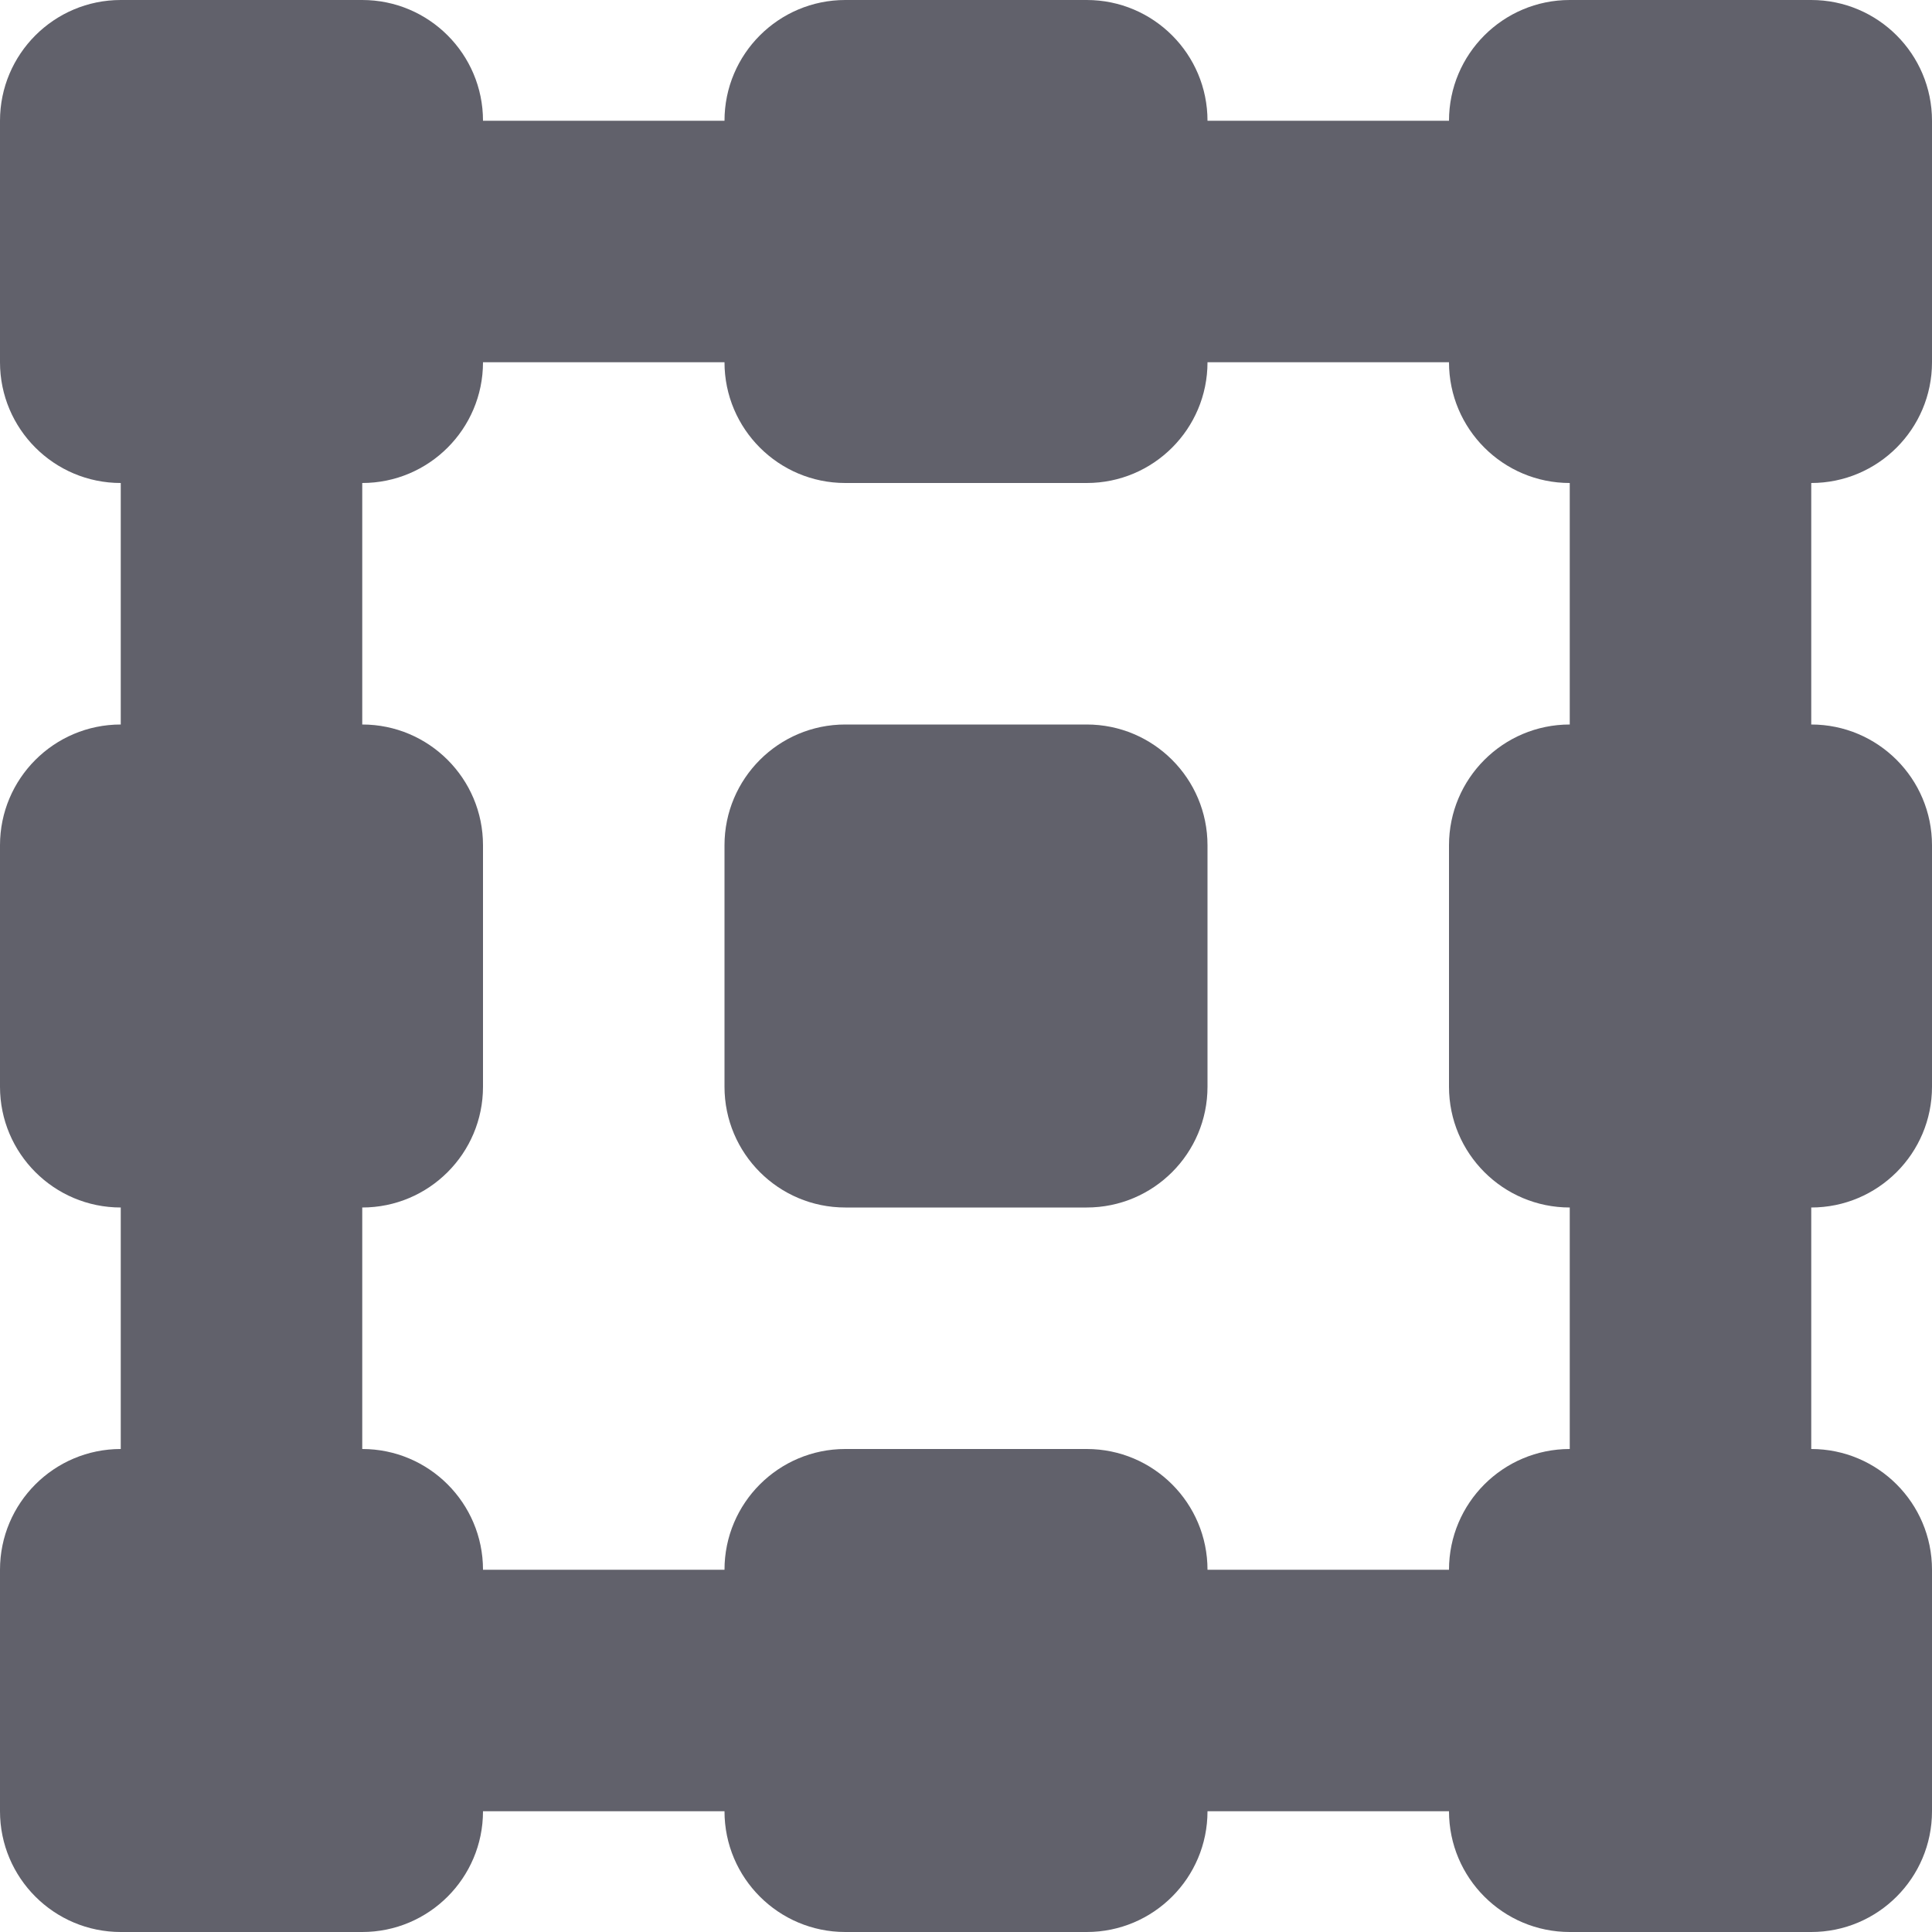 <svg xmlns="http://www.w3.org/2000/svg" height="16" width="16" viewBox="0 0 16 16"><title>transform origin 2</title><g fill="#61616b" class="nc-icon-wrapper"><path data-color="color-2" fill="#61616b" d="M9,10H7c-0.552,0-1-0.448-1-1V7c0-0.552,0.448-1,1-1h2c0.552,0,1,0.448,1,1v2 C10,9.552,9.552,10,9,10z"></path> <path fill="#61616b" d="M16,3V1c0-0.552-0.448-1-1-1h-2c-0.552,0-1,0.448-1,1h-2c0-0.552-0.448-1-1-1H7C6.448,0,6,0.448,6,1H4 c0-0.552-0.448-1-1-1H1C0.448,0,0,0.448,0,1v2c0,0.552,0.448,1,1,1v2C0.448,6,0,6.448,0,7v2c0,0.552,0.448,1,1,1v2 c-0.552,0-1,0.448-1,1v2c0,0.552,0.448,1,1,1h2c0.552,0,1-0.448,1-1h2c0,0.552,0.448,1,1,1h2c0.552,0,1-0.448,1-1h2 c0,0.552,0.448,1,1,1h2c0.552,0,1-0.448,1-1v-2c0-0.552-0.448-1-1-1v-2c0.552,0,1-0.448,1-1V7c0-0.552-0.448-1-1-1V4 C15.552,4,16,3.552,16,3z M13,6c-0.552,0-1,0.448-1,1v2c0,0.552,0.448,1,1,1v2c-0.552,0-1,0.448-1,1h-2c0-0.552-0.448-1-1-1H7 c-0.552,0-1,0.448-1,1H4c0-0.552-0.448-1-1-1v-2c0.552,0,1-0.448,1-1V7c0-0.552-0.448-1-1-1V4c0.552,0,1-0.448,1-1h2 c0,0.552,0.448,1,1,1h2c0.552,0,1-0.448,1-1h2c0,0.552,0.448,1,1,1V6z"></path></g></svg>